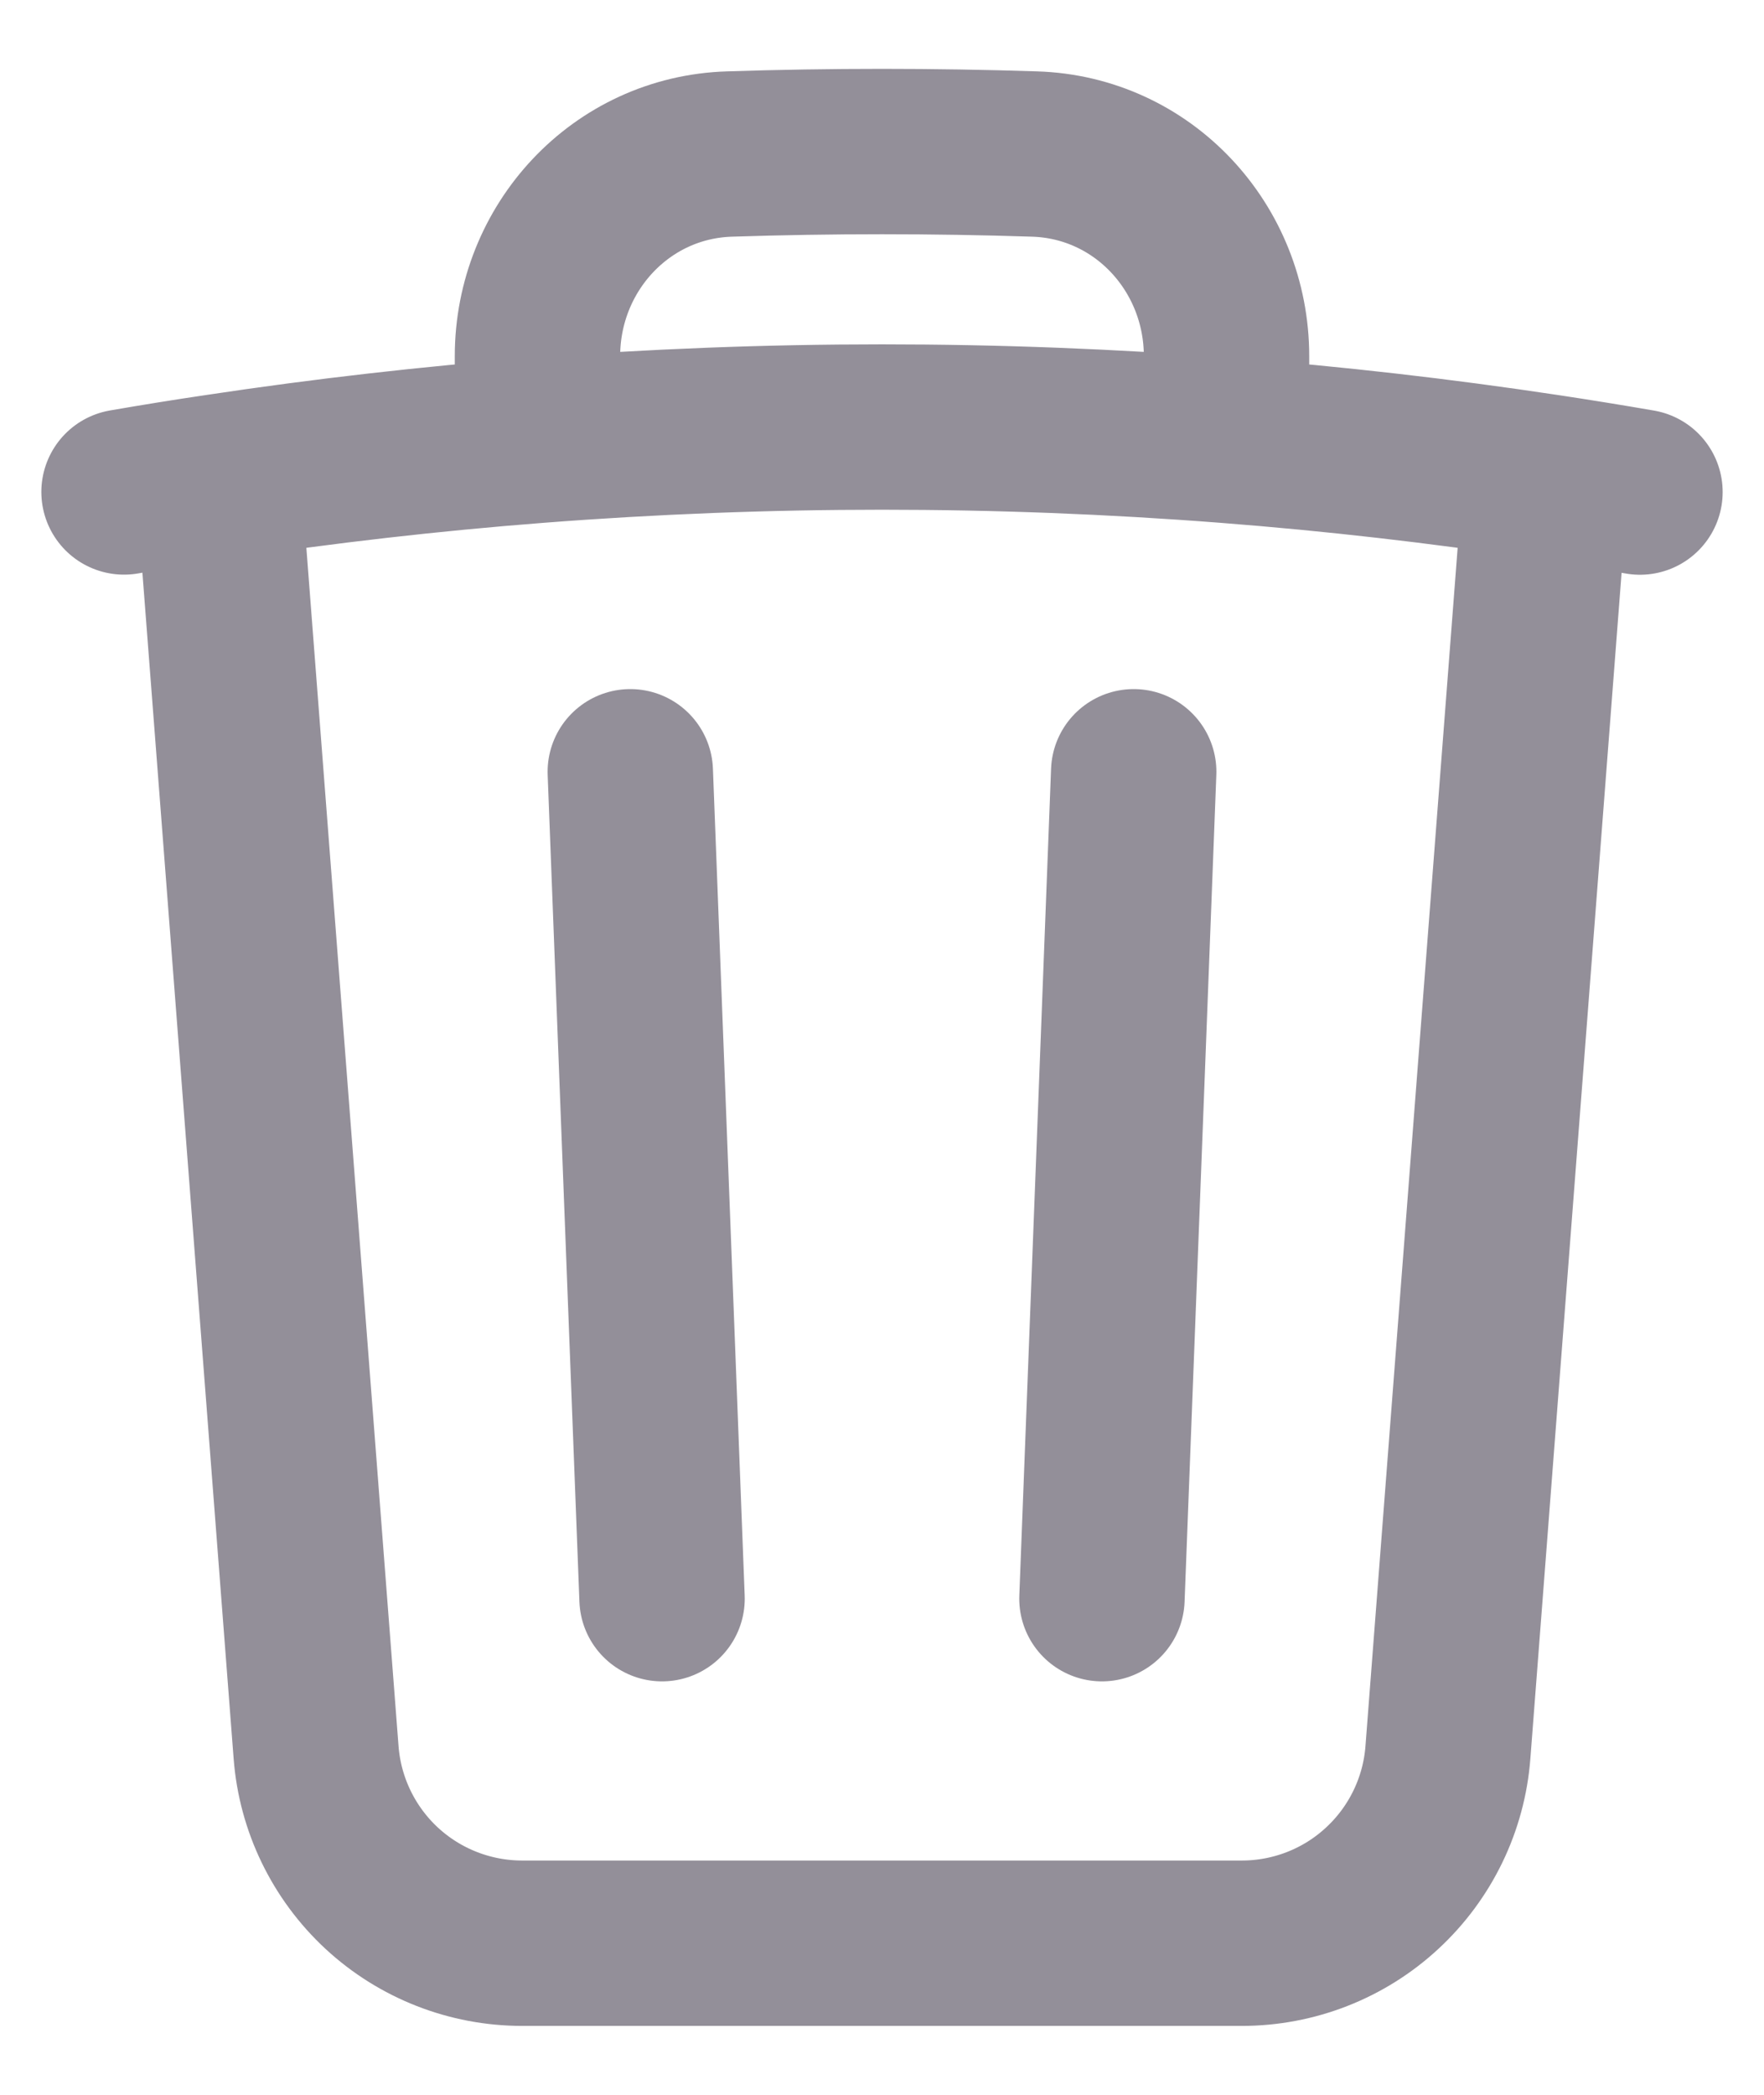 <svg width="16" height="19" viewBox="0 0 16 19" fill="none" xmlns="http://www.w3.org/2000/svg">
<path d="M10.283 7L9.995 14.5M6.005 14.5L5.717 7M14.023 4.325C14.308 4.368 14.592 4.414 14.875 4.463M14.023 4.326L13.133 15.894C13.097 16.365 12.884 16.805 12.537 17.126C12.191 17.447 11.736 17.625 11.263 17.625H4.737C4.264 17.625 3.809 17.447 3.462 17.126C3.116 16.805 2.903 16.365 2.867 15.894L1.977 4.325M14.023 4.325C13.062 4.18 12.095 4.069 11.125 3.994M1.125 4.462C1.408 4.413 1.692 4.367 1.977 4.325M1.977 4.325C2.938 4.18 3.905 4.069 4.875 3.994M11.125 3.994V3.231C11.125 2.247 10.367 1.427 9.383 1.397C8.461 1.367 7.539 1.367 6.617 1.397C5.633 1.427 4.875 2.248 4.875 3.231V3.994M11.125 3.994C9.045 3.833 6.955 3.833 4.875 3.994" stroke="#938F99" stroke-width="1.5" stroke-linecap="round" stroke-linejoin="round"/>
</svg>
